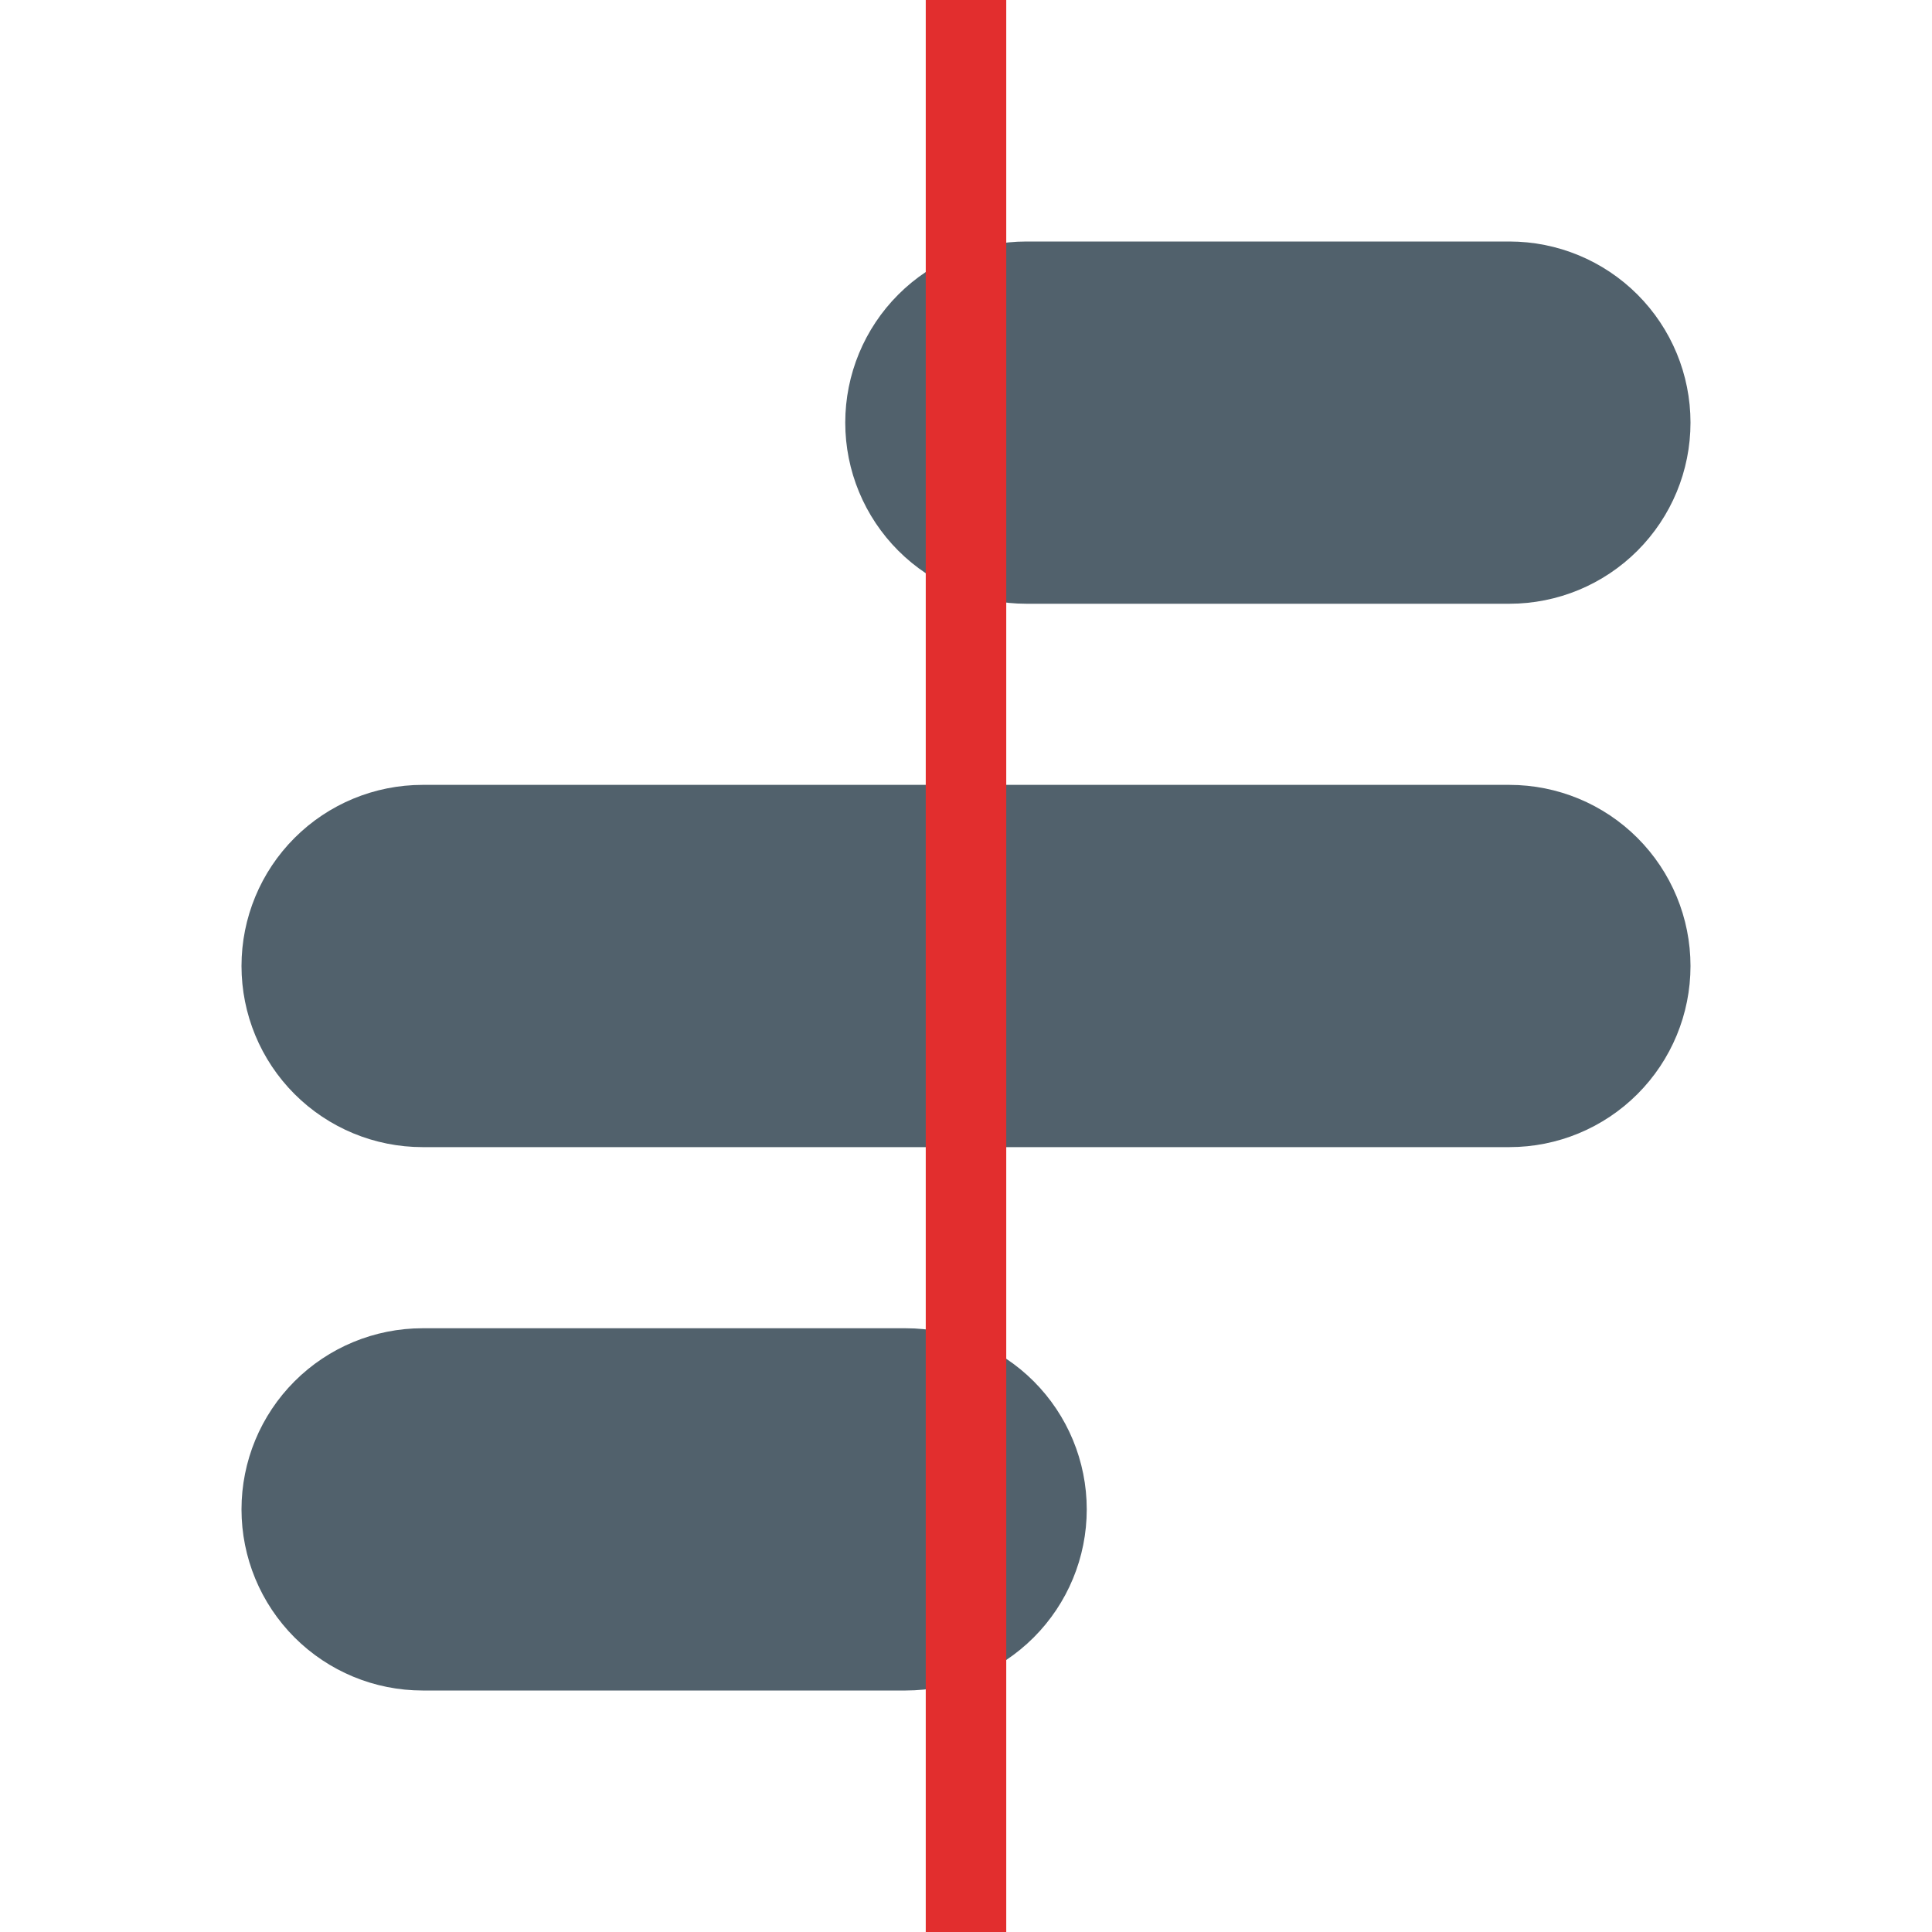 <svg width="24" height="24" viewBox="0 0 24 24" fill="none" xmlns="http://www.w3.org/2000/svg"><path d="M10.5 5.25C10.5 4.653 10.737 4.081 11.159 3.659C11.581 3.237 12.153 3 12.75 3H18.75C19.347 3 19.919 3.237 20.341 3.659C20.763 4.081 21 4.653 21 5.25C21 5.847 20.763 6.419 20.341 6.841C19.919 7.263 19.347 7.5 18.75 7.5H12.75C12.153 7.5 11.581 7.263 11.159 6.841C10.737 6.419 10.5 5.847 10.5 5.25ZM3 18.75C3 18.153 3.237 17.581 3.659 17.159C4.081 16.737 4.653 16.5 5.25 16.5H11.25C11.847 16.5 12.419 16.737 12.841 17.159C13.263 17.581 13.5 18.153 13.5 18.75C13.5 19.347 13.263 19.919 12.841 20.341C12.419 20.763 11.847 21 11.25 21H5.25C4.653 21 4.081 20.763 3.659 20.341C3.237 19.919 3 19.347 3 18.75ZM5.25 9.75C4.653 9.75 4.081 9.987 3.659 10.409C3.237 10.831 3 11.403 3 12C3 12.597 3.237 13.169 3.659 13.591C4.081 14.013 4.653 14.25 5.25 14.25H18.75C19.347 14.25 19.919 14.013 20.341 13.591C20.763 13.169 21 12.597 21 12C21 11.403 20.763 10.831 20.341 10.409C19.919 9.987 19.347 9.75 18.75 9.75H5.25Z" fill="#51616C"/><path d="M12.5 0H11.5V24H12.5V0Z" fill="#E22E2E"/></svg>